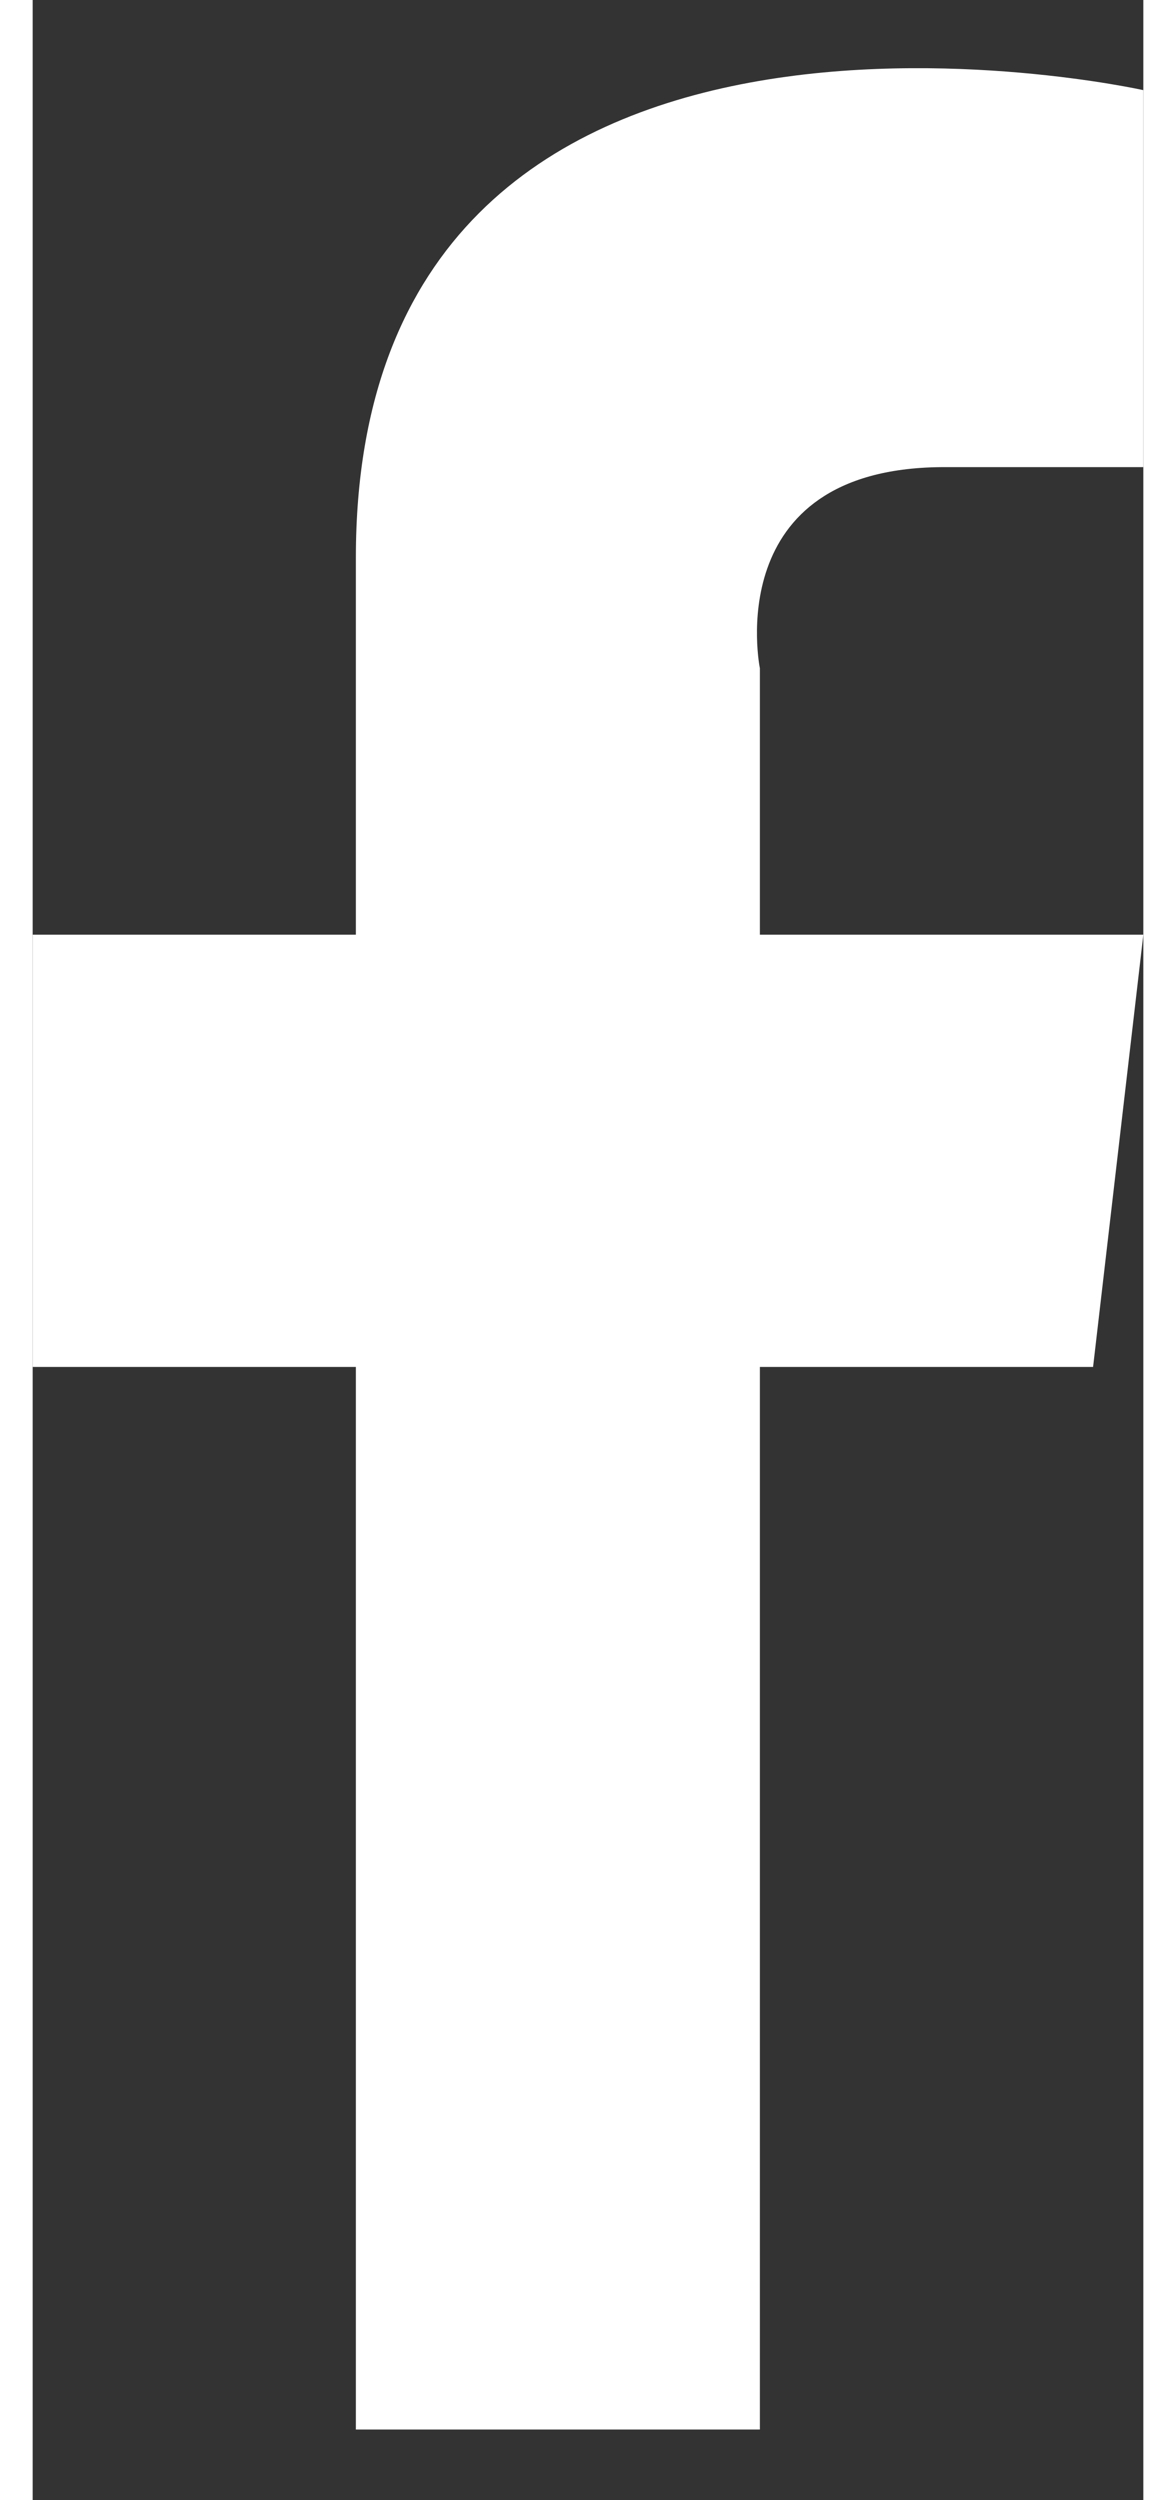 <svg width="12" height="25.5" viewBox="0 0 8 18" fill="none" xmlns="http://www.w3.org/2000/svg">
<rect x="0" y="0" width="8" height="18" fill="#333333" stroke="none"/>
<path d="M5.238 4.811V6.729H8L7.638 9.841H5.238V17.491H2.328V9.841H0V6.729H2.328V4.015C2.328 -0.617 8 0.649 8 0.649V3.363H6.545C4.945 3.376 5.238 4.811 5.238 4.811Z" fill="#ffffff"/>
</svg>
